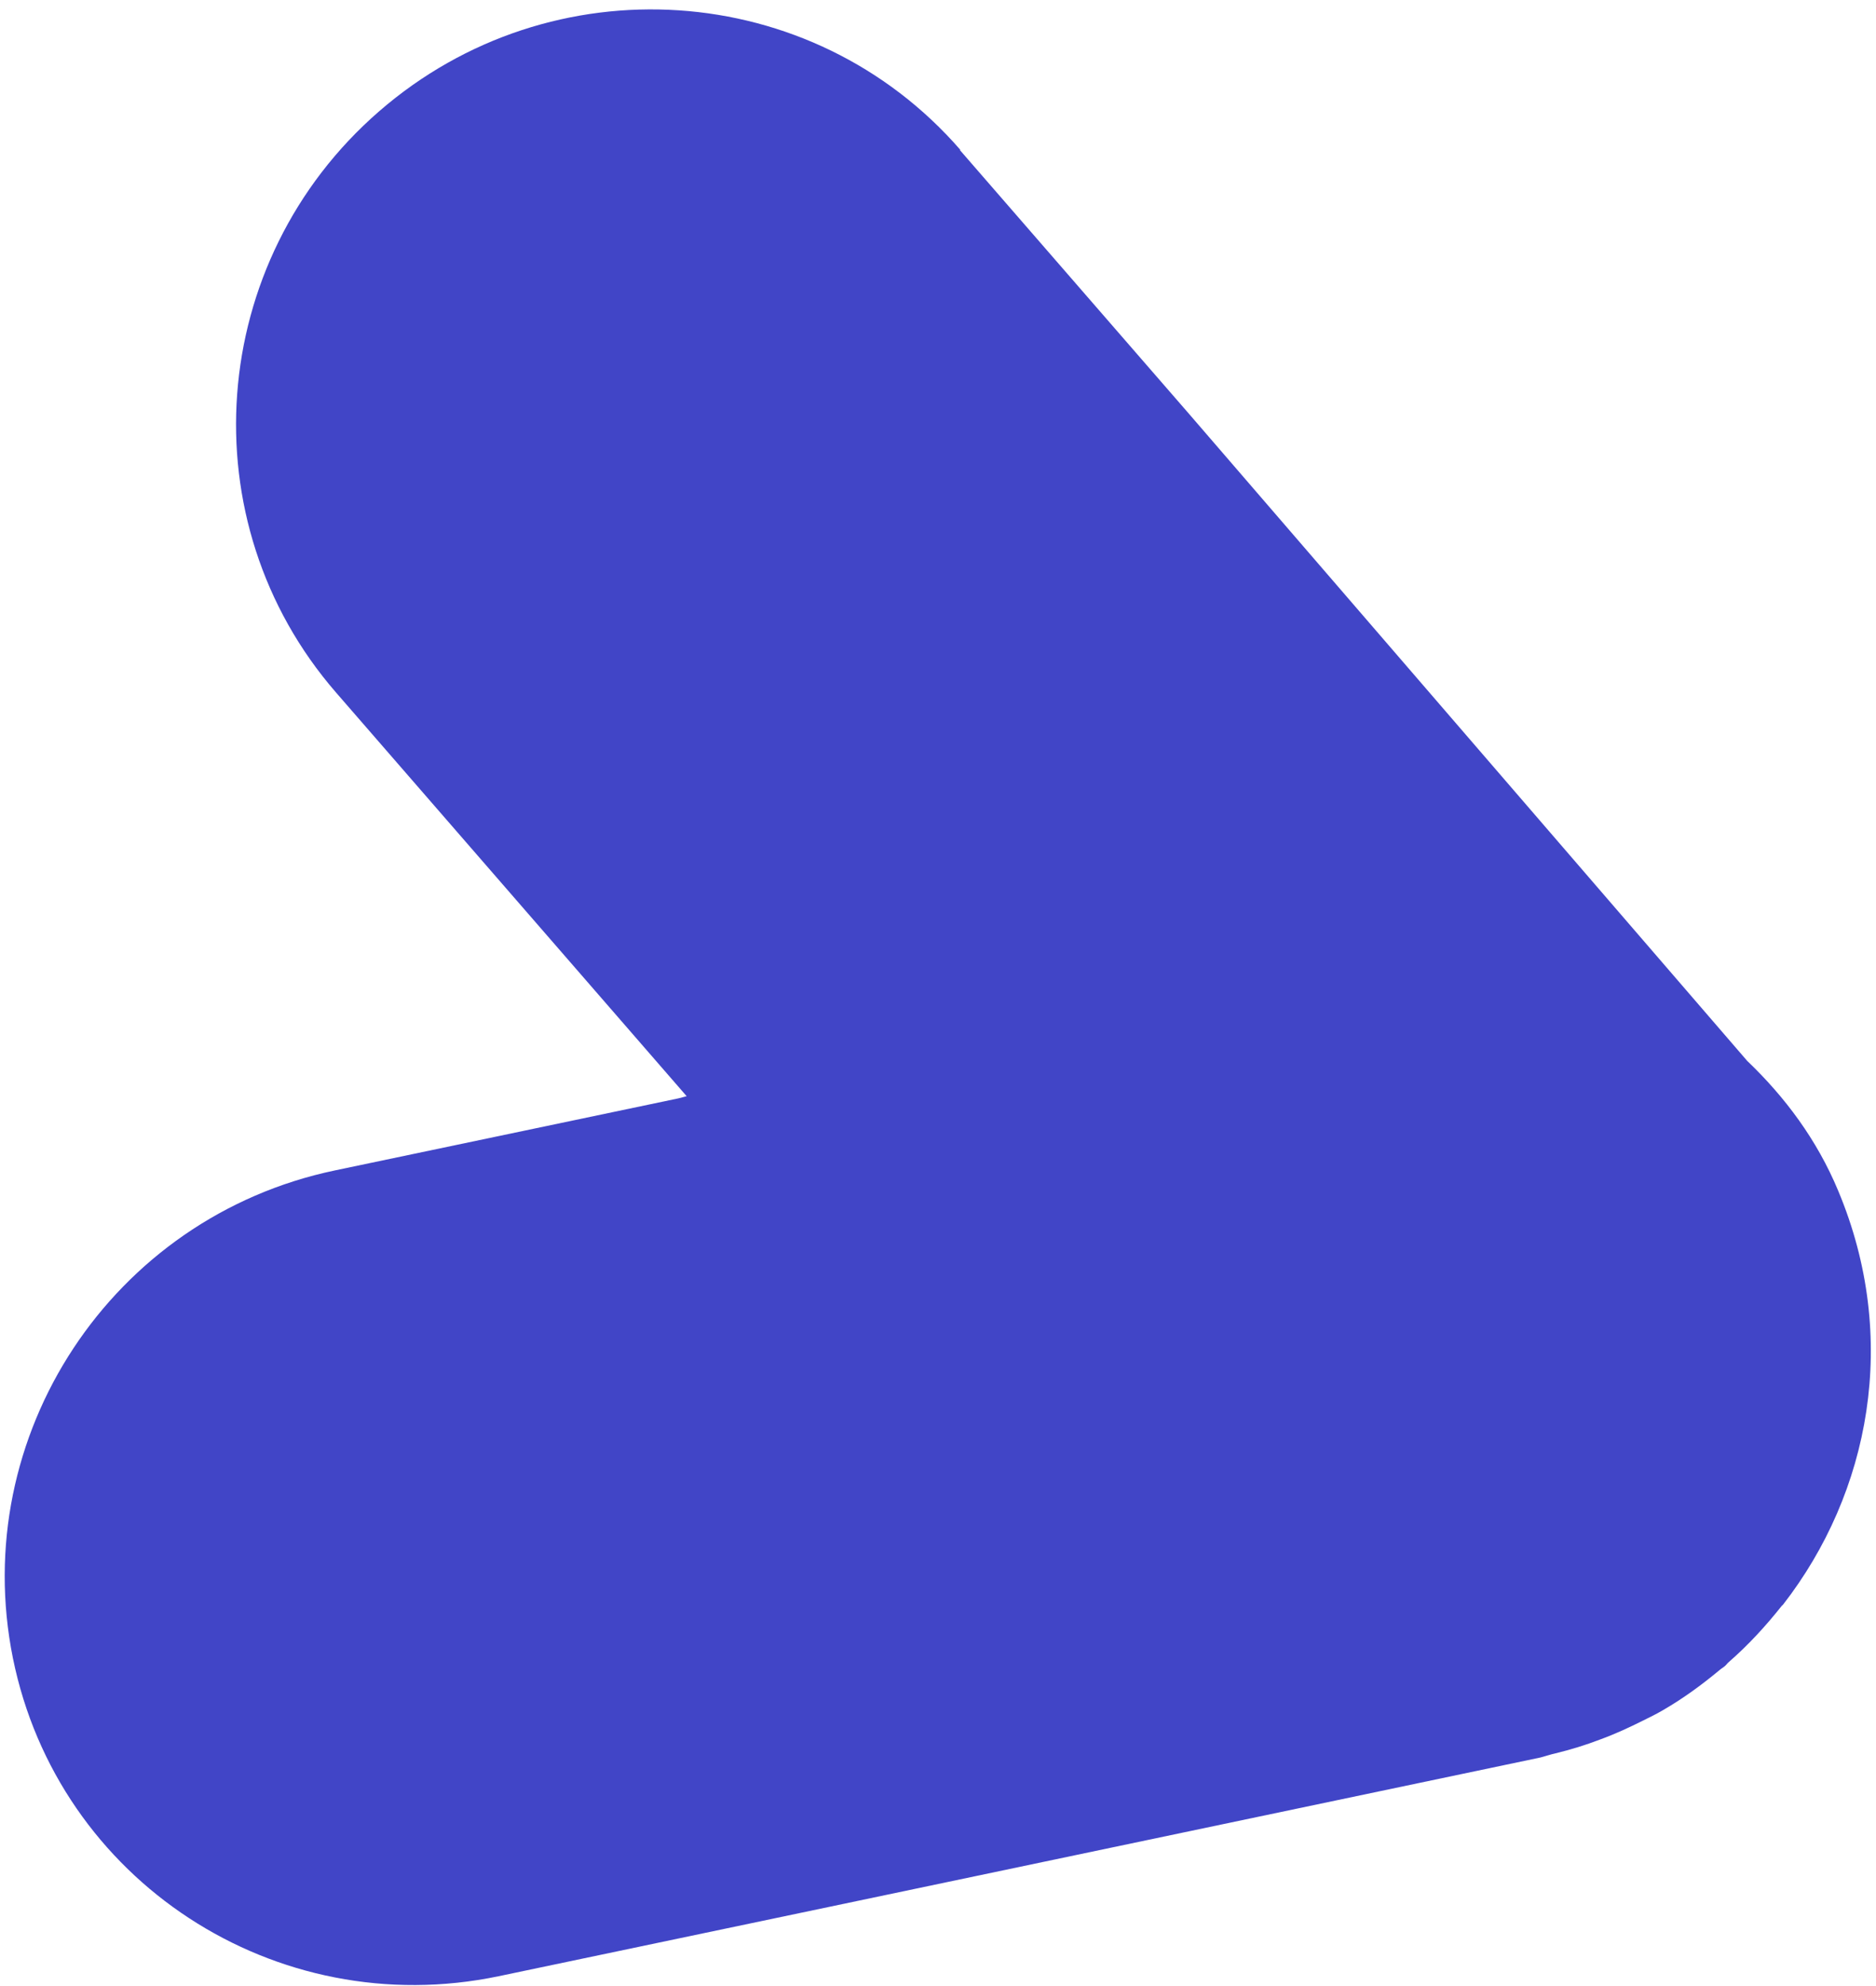 <svg width="189" height="200" viewBox="0 0 189 200" fill="none" xmlns="http://www.w3.org/2000/svg">
<path d="M96.761 15.105C81.787 -2.13 55.556 -3.872 38.189 11.217C20.822 26.306 18.882 52.522 33.857 69.758L69.179 110.414L68.335 110.634L33.744 117.889C11.245 122.602 -3.218 144.608 1.3 167.012C5.849 189.452 27.77 203.735 50.232 199.054L84.822 191.798L155.195 177.022C155.723 176.884 156.219 176.71 156.71 176.605C158.256 176.225 159.739 175.772 161.195 175.213C162.719 174.659 164.148 173.995 165.546 173.295C166.226 172.961 166.906 172.627 167.592 172.224C169.611 171.048 171.471 169.688 173.236 168.219C173.42 168.059 173.599 167.968 173.784 167.807C173.931 167.679 174.01 167.547 174.158 167.418C176.112 165.721 177.875 163.803 179.512 161.739C179.549 161.707 179.585 161.675 179.622 161.643C188.393 150.363 191.41 134.77 185.193 119.943C183.055 114.801 179.821 110.483 176.018 106.851L119.743 41.632L96.693 15.101L96.761 15.105Z" fill="#4145C7"/>
</svg>
